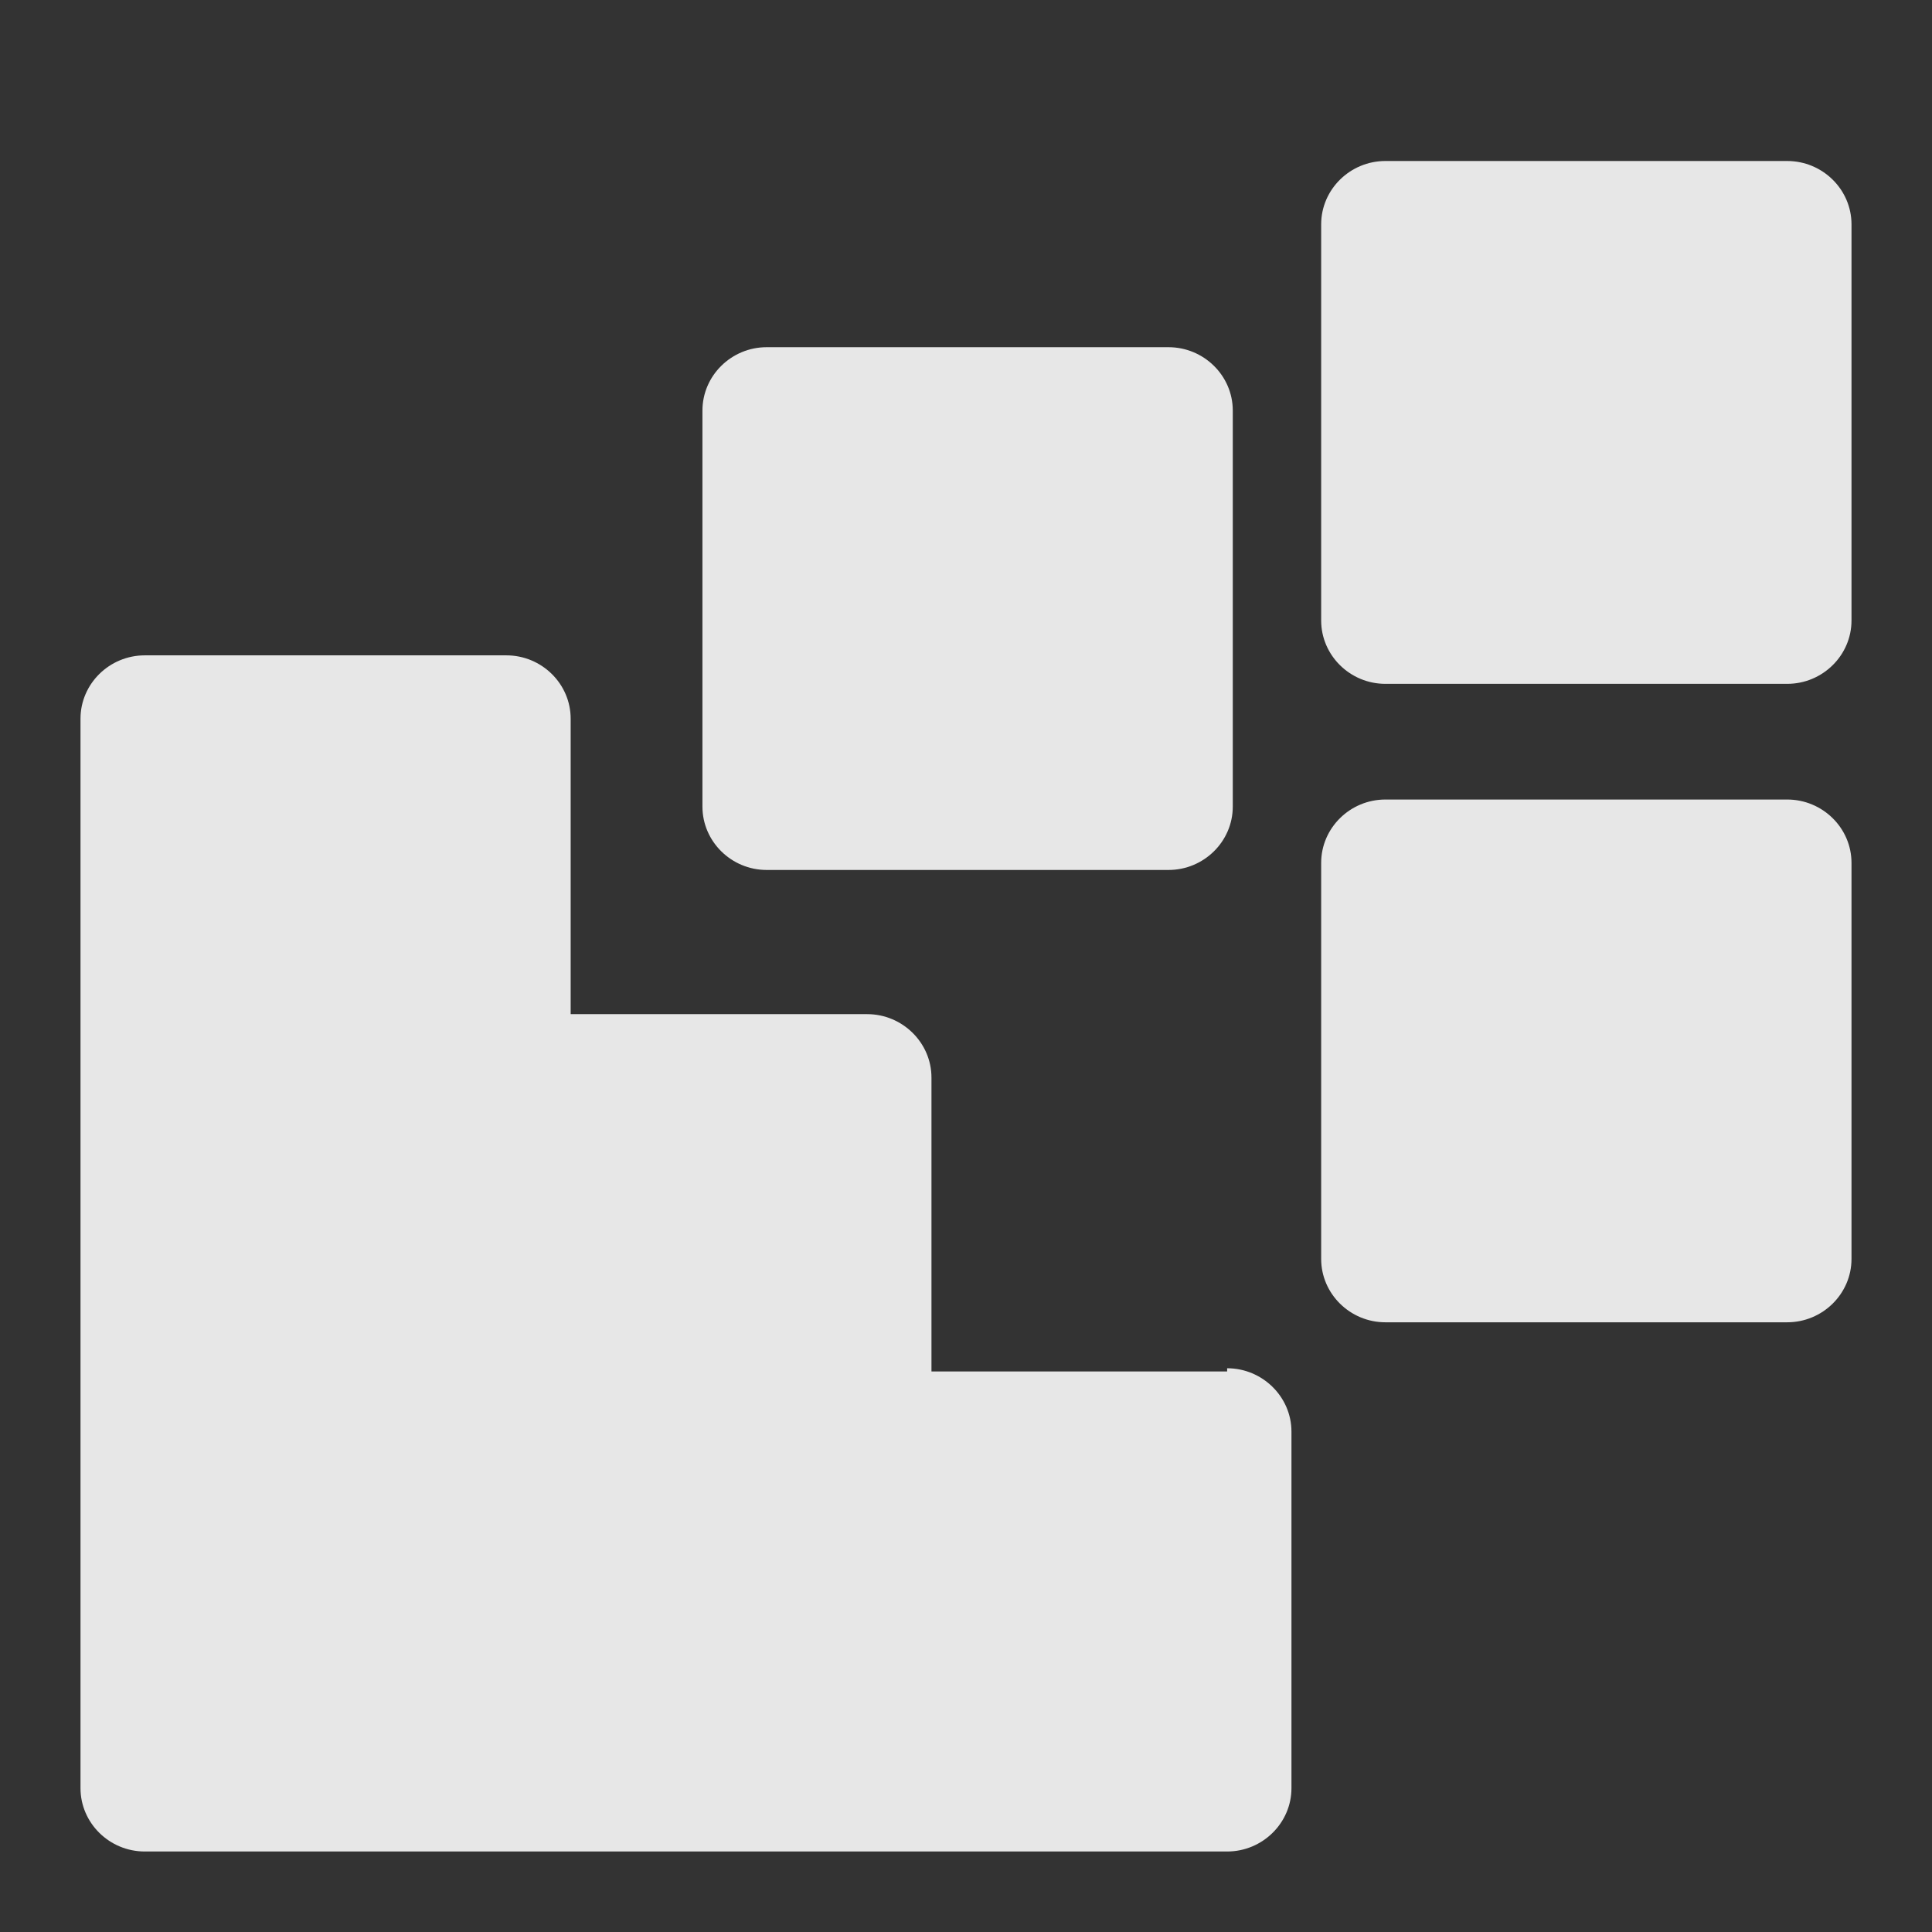 <svg width="24" height="24" viewBox="0 0 24 24" fill="none" xmlns="http://www.w3.org/2000/svg">
<rect x="0" y="0" width="24" height="24" fill="#333333" stroke="none"/>
<path d="M9.524 10.807H14.515C14.955 10.807 15.314 10.453 15.314 10.02V5.1C15.314 4.667 14.955 4.313 14.515 4.313H9.524C9.085 4.313 8.726 4.667 8.726 5.1V10.02C8.726 10.453 9.085 10.807 9.524 10.807ZM22.201 9.932H17.21C16.771 9.932 16.412 10.286 16.412 10.719V15.639C16.412 16.072 16.771 16.426 17.21 16.426H22.201C22.641 16.426 23 16.072 23 15.639V10.719C23 10.286 22.641 9.932 22.201 9.932ZM22.201 2H17.21C16.771 2 16.412 2.354 16.412 2.787V7.708C16.412 8.141 16.771 8.495 17.21 8.495H22.201C22.641 8.495 23 8.141 23 7.708V2.787C23 2.354 22.641 2 22.201 2ZM15.244 17.037H11.571V13.386C11.571 12.953 11.211 12.598 10.772 12.598H7.089V8.928C7.089 8.495 6.73 8.141 6.29 8.141H1.799C1.359 8.141 1 8.495 1 8.928V13.356V17.784V22.213C1 22.646 1.359 23 1.799 23H15.244C15.683 23 16.043 22.646 16.043 22.213V17.784C16.043 17.352 15.683 16.997 15.244 16.997V17.037Z" fill="white" fill-opacity="0.88"/>
</svg>
